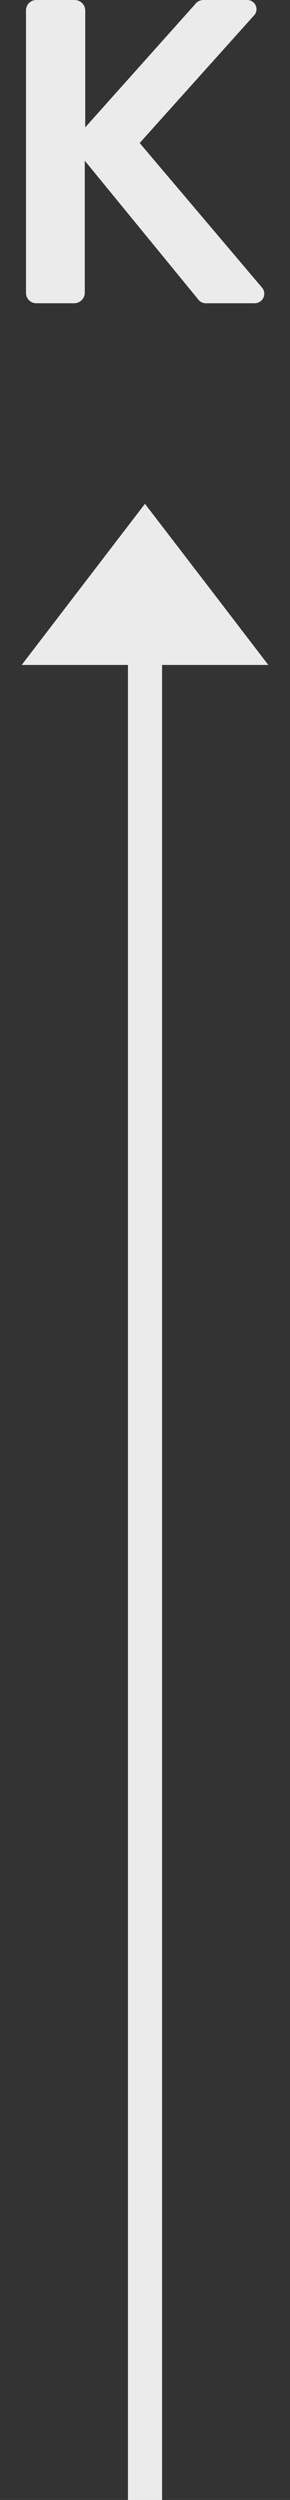 <svg width="21" height="181" viewBox="0 0 21 181" fill="none" xmlns="http://www.w3.org/2000/svg">
<rect x="0" y="0" width="21" height="181" fill="#333333" stroke="none"/>
<g clip-path="url(#clip0_2898_6468)">
<path d="M1.883 0.757C1.881 0.657 1.899 0.559 1.936 0.467C1.972 0.374 2.028 0.291 2.098 0.22C2.168 0.15 2.252 0.094 2.344 0.056C2.436 0.018 2.535 -0 2.635 0.001H5.412C5.613 0.003 5.805 0.083 5.947 0.224C6.089 0.366 6.17 0.557 6.172 0.757V9.22L14.123 0.313C14.19 0.218 14.279 0.14 14.383 0.086C14.486 0.032 14.601 0.003 14.718 0.001H17.875C18.009 -0.005 18.142 0.029 18.257 0.1C18.371 0.171 18.462 0.274 18.516 0.396C18.571 0.519 18.587 0.655 18.562 0.787C18.538 0.918 18.474 1.04 18.379 1.135L10.114 10.354L19.007 20.863C19.082 20.967 19.126 21.089 19.136 21.216C19.145 21.343 19.118 21.47 19.059 21.584C19 21.697 18.911 21.791 18.801 21.857C18.691 21.923 18.565 21.957 18.437 21.956H14.974C14.869 21.965 14.763 21.95 14.665 21.913C14.566 21.876 14.477 21.818 14.404 21.742L6.139 11.636V21.208C6.135 21.407 6.053 21.596 5.911 21.735C5.769 21.875 5.578 21.954 5.379 21.956H2.635C2.536 21.957 2.438 21.939 2.346 21.901C2.254 21.864 2.171 21.809 2.101 21.739C2.031 21.67 1.975 21.587 1.938 21.496C1.901 21.404 1.882 21.307 1.883 21.208V0.757Z" fill="#EBEBEB"/>
<path d="M19.43 48.144L14.967 42.31L10.496 36.477L6.033 42.31L1.57 48.144H9.265V181.002H11.736V48.144H19.43Z" fill="#EBEBEB"/>
</g>
<defs>
<clipPath id="clip0_2898_6468">
<rect width="21" height="181" fill="white"/>
</clipPath>
</defs>
</svg>
